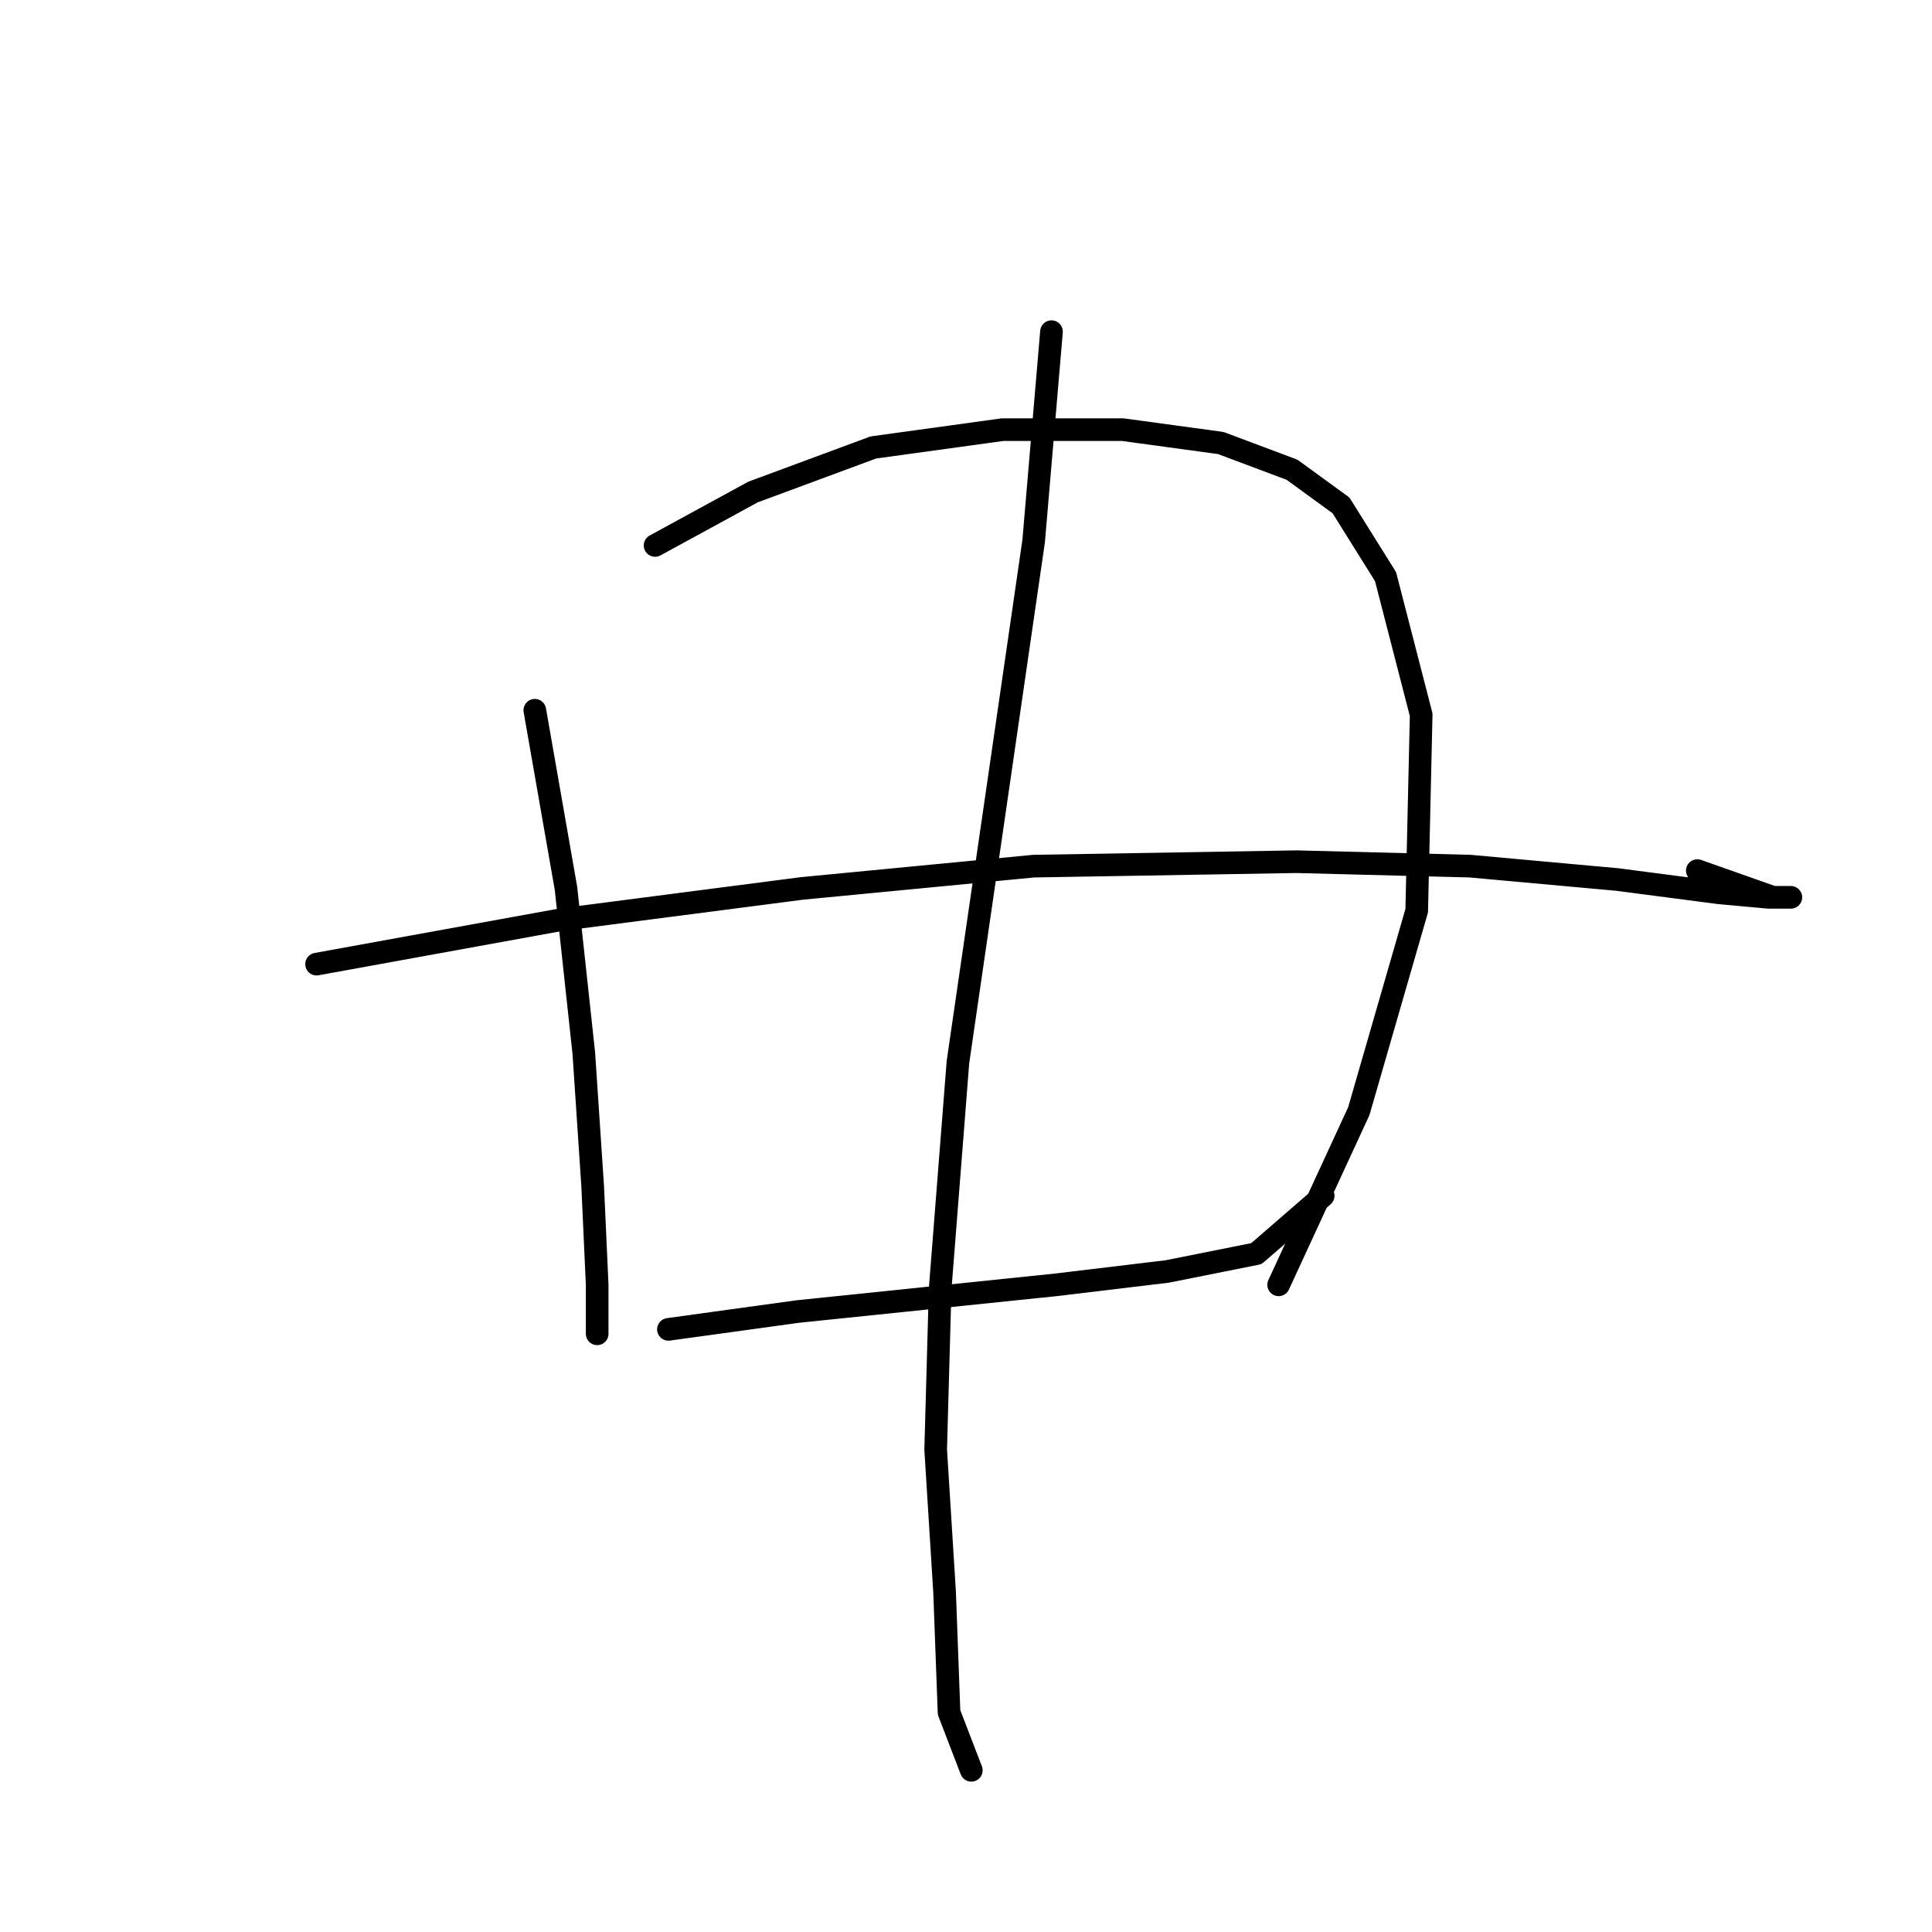 <?xml version="1.0" standalone="no"?>
    <svg width="256" height="256" xmlns="http://www.w3.org/2000/svg" version="1.1">
    <polyline stroke="black" stroke-width="3" stroke-linecap="round" fill="transparent" stroke-linejoin="round" points="70.866 94.112 74.997 117.72 77.358 139.557 78.538 157.262 79.128 170.246 79.128 176.738 79.128 176.738 " />
        <polyline stroke="black" stroke-width="3" stroke-linecap="round" fill="transparent" stroke-linejoin="round" points="86.801 72.276 99.785 65.193 115.72 59.292 132.835 56.931 148.77 56.931 161.754 58.701 171.197 62.242 177.689 66.964 183.591 76.407 188.313 94.703 187.722 120.671 180.05 147.229 169.427 170.246 169.427 170.246 " />
        <polyline stroke="black" stroke-width="3" stroke-linecap="round" fill="transparent" stroke-linejoin="round" points="41.947 127.753 54.931 125.392 74.407 121.851 106.277 117.72 136.966 114.769 171.787 114.179 194.805 114.769 214.281 116.539 227.855 118.31 234.347 118.9 237.298 118.9 234.937 118.9 224.904 115.359 224.904 115.359 " />
        <polyline stroke="black" stroke-width="3" stroke-linecap="round" fill="transparent" stroke-linejoin="round" points="88.571 176.148 105.687 173.787 122.802 172.017 139.917 170.246 154.672 168.476 166.476 166.115 175.328 158.443 175.328 158.443 " />
        <polyline stroke="black" stroke-width="3" stroke-linecap="round" fill="transparent" stroke-linejoin="round" points="139.327 43.947 136.966 71.685 131.655 108.277 126.933 140.737 124.573 170.836 123.982 192.083 125.163 210.969 125.753 226.904 128.704 234.576 128.704 234.576 " />
        </svg>